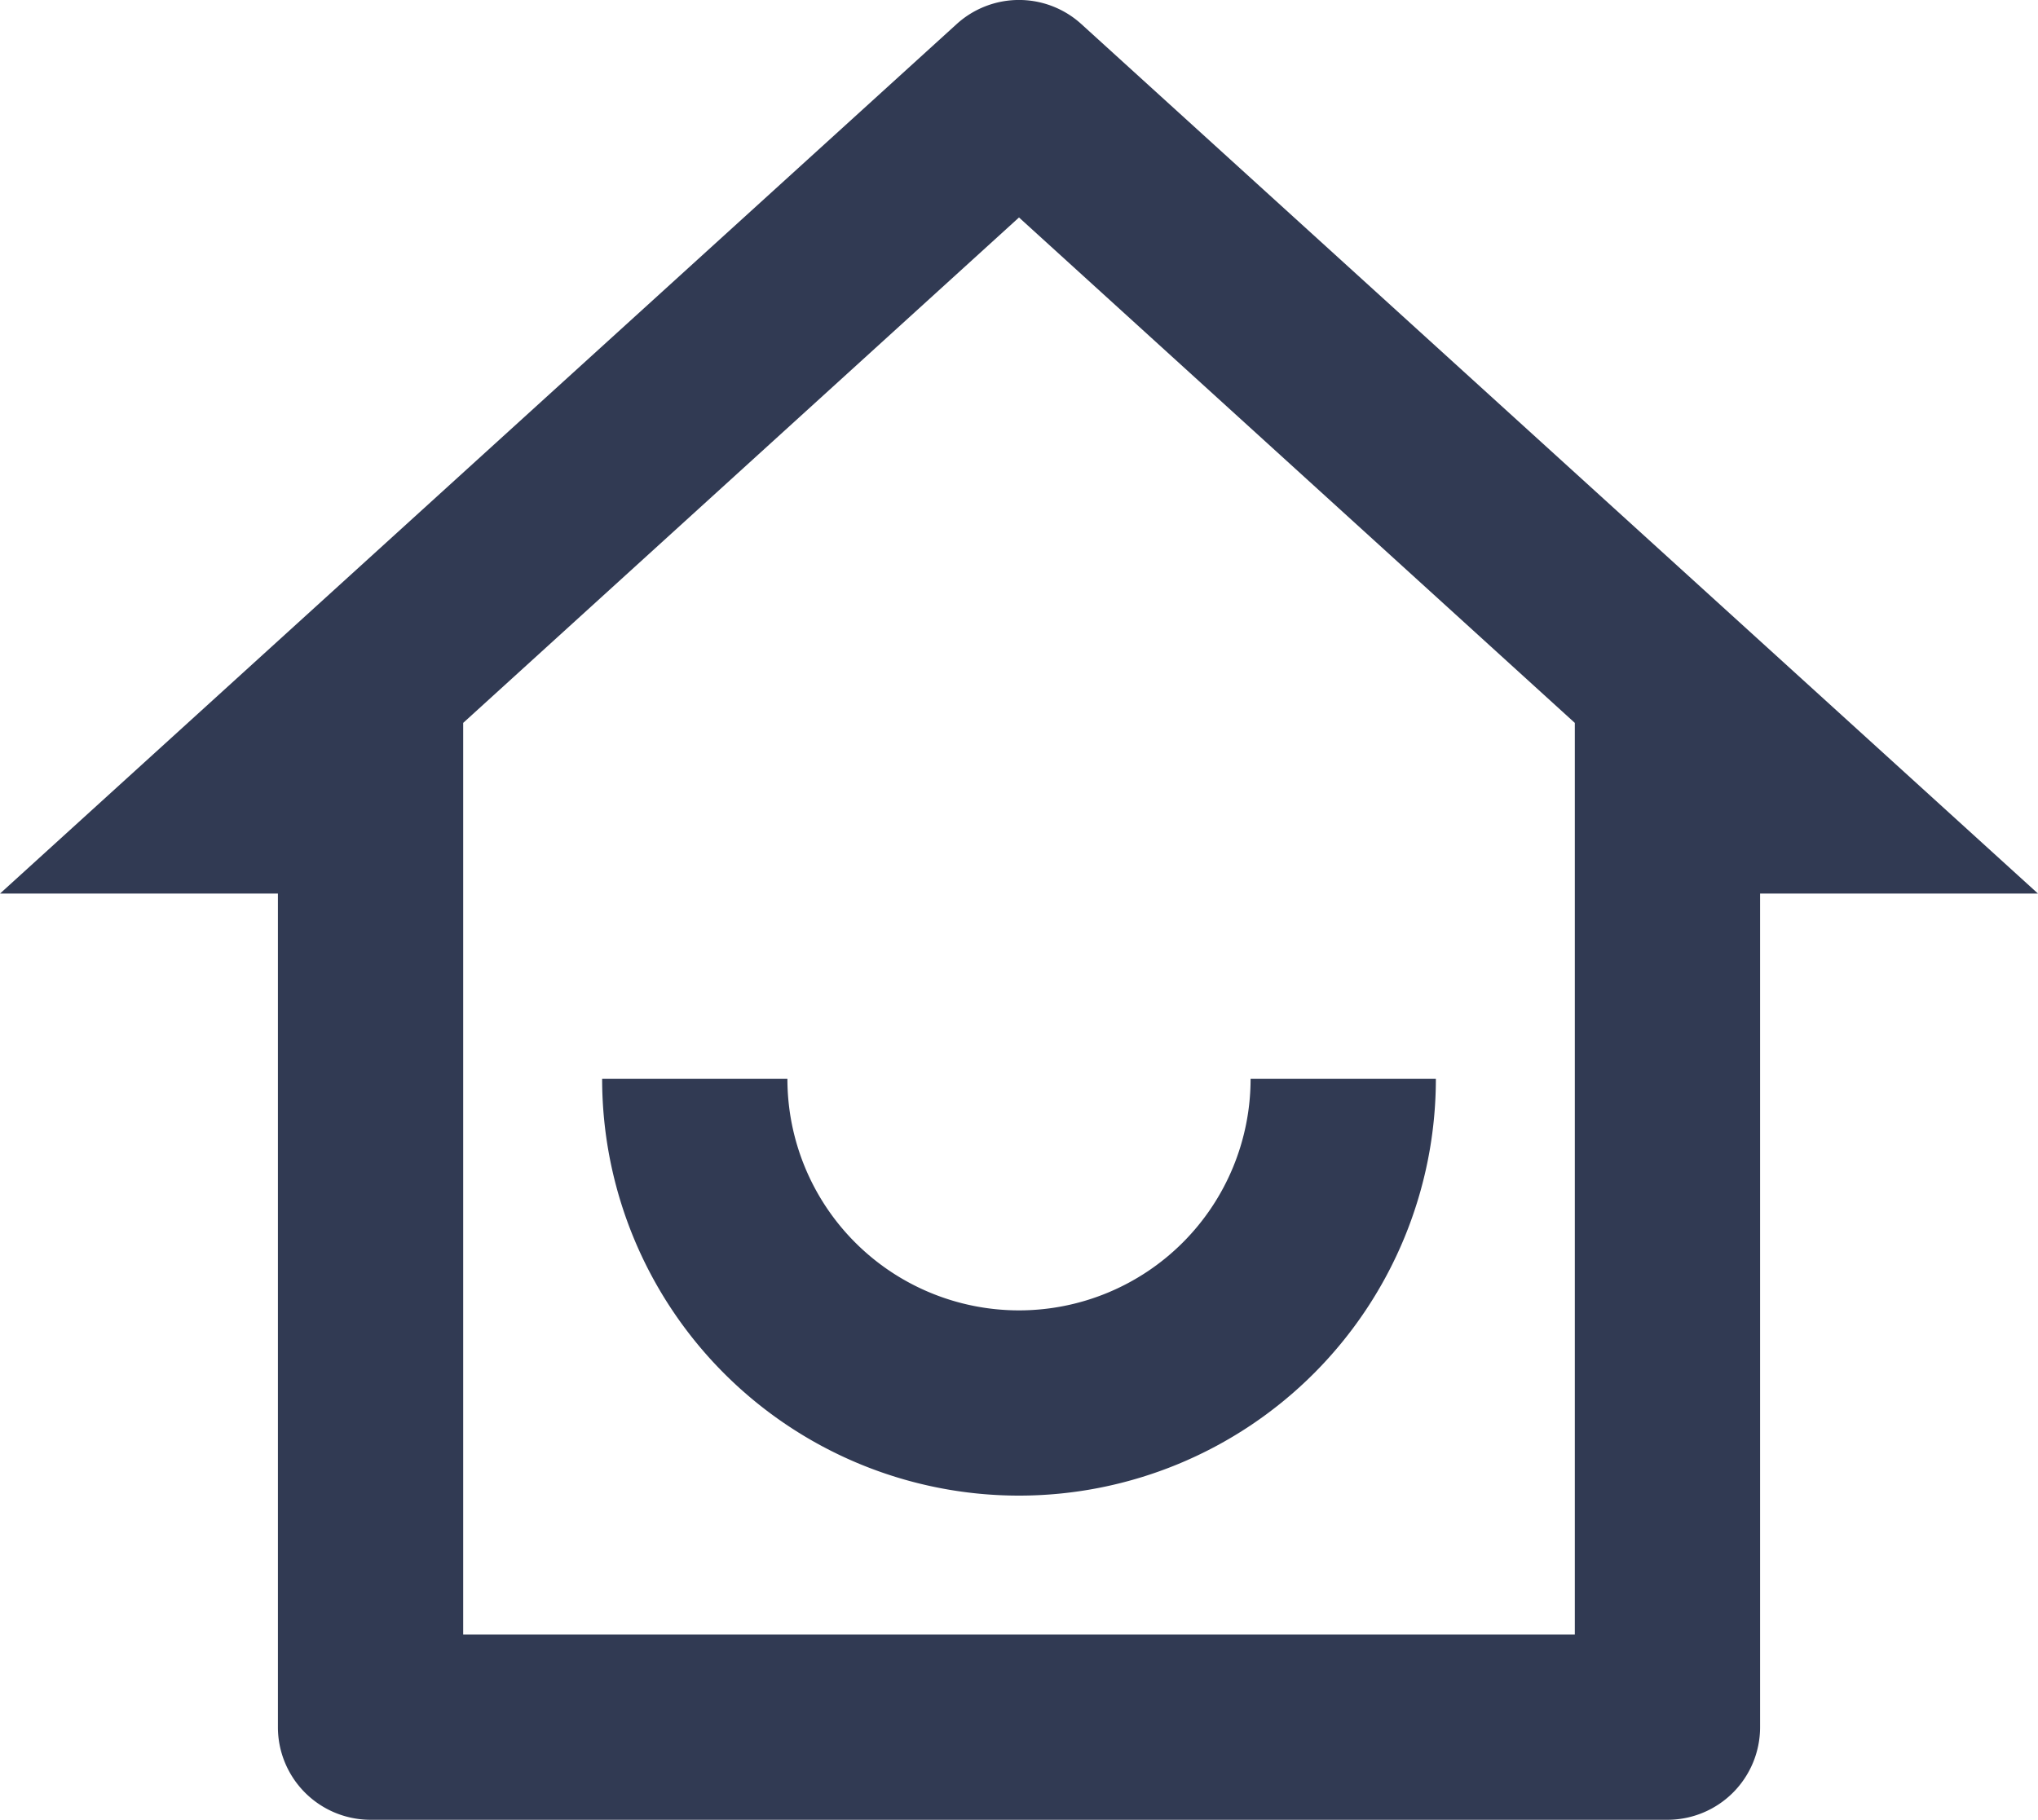 <svg xmlns="http://www.w3.org/2000/svg" viewBox="0 0 22 19.648">
    <path fill="none" d="M0 0H24V24H0z" />
    <g><path id="Path_2323" data-name="Path 2323" d="M6,19H18V9.157L12,3.7,6,9.157Zm13,2H5a1,1,0,0,1-1-1V11H1L11.327,1.612a1,1,0,0,1,1.346,0L23,11H20v9A1,1,0,0,1,19,21ZM7.5,13h2a2.5,2.5,0,1,0,5,0h2a4.5,4.5,0,0,1-9,0Z" transform="translate(-1 -1.352)" fill="#313a53"></path></g>
</svg>